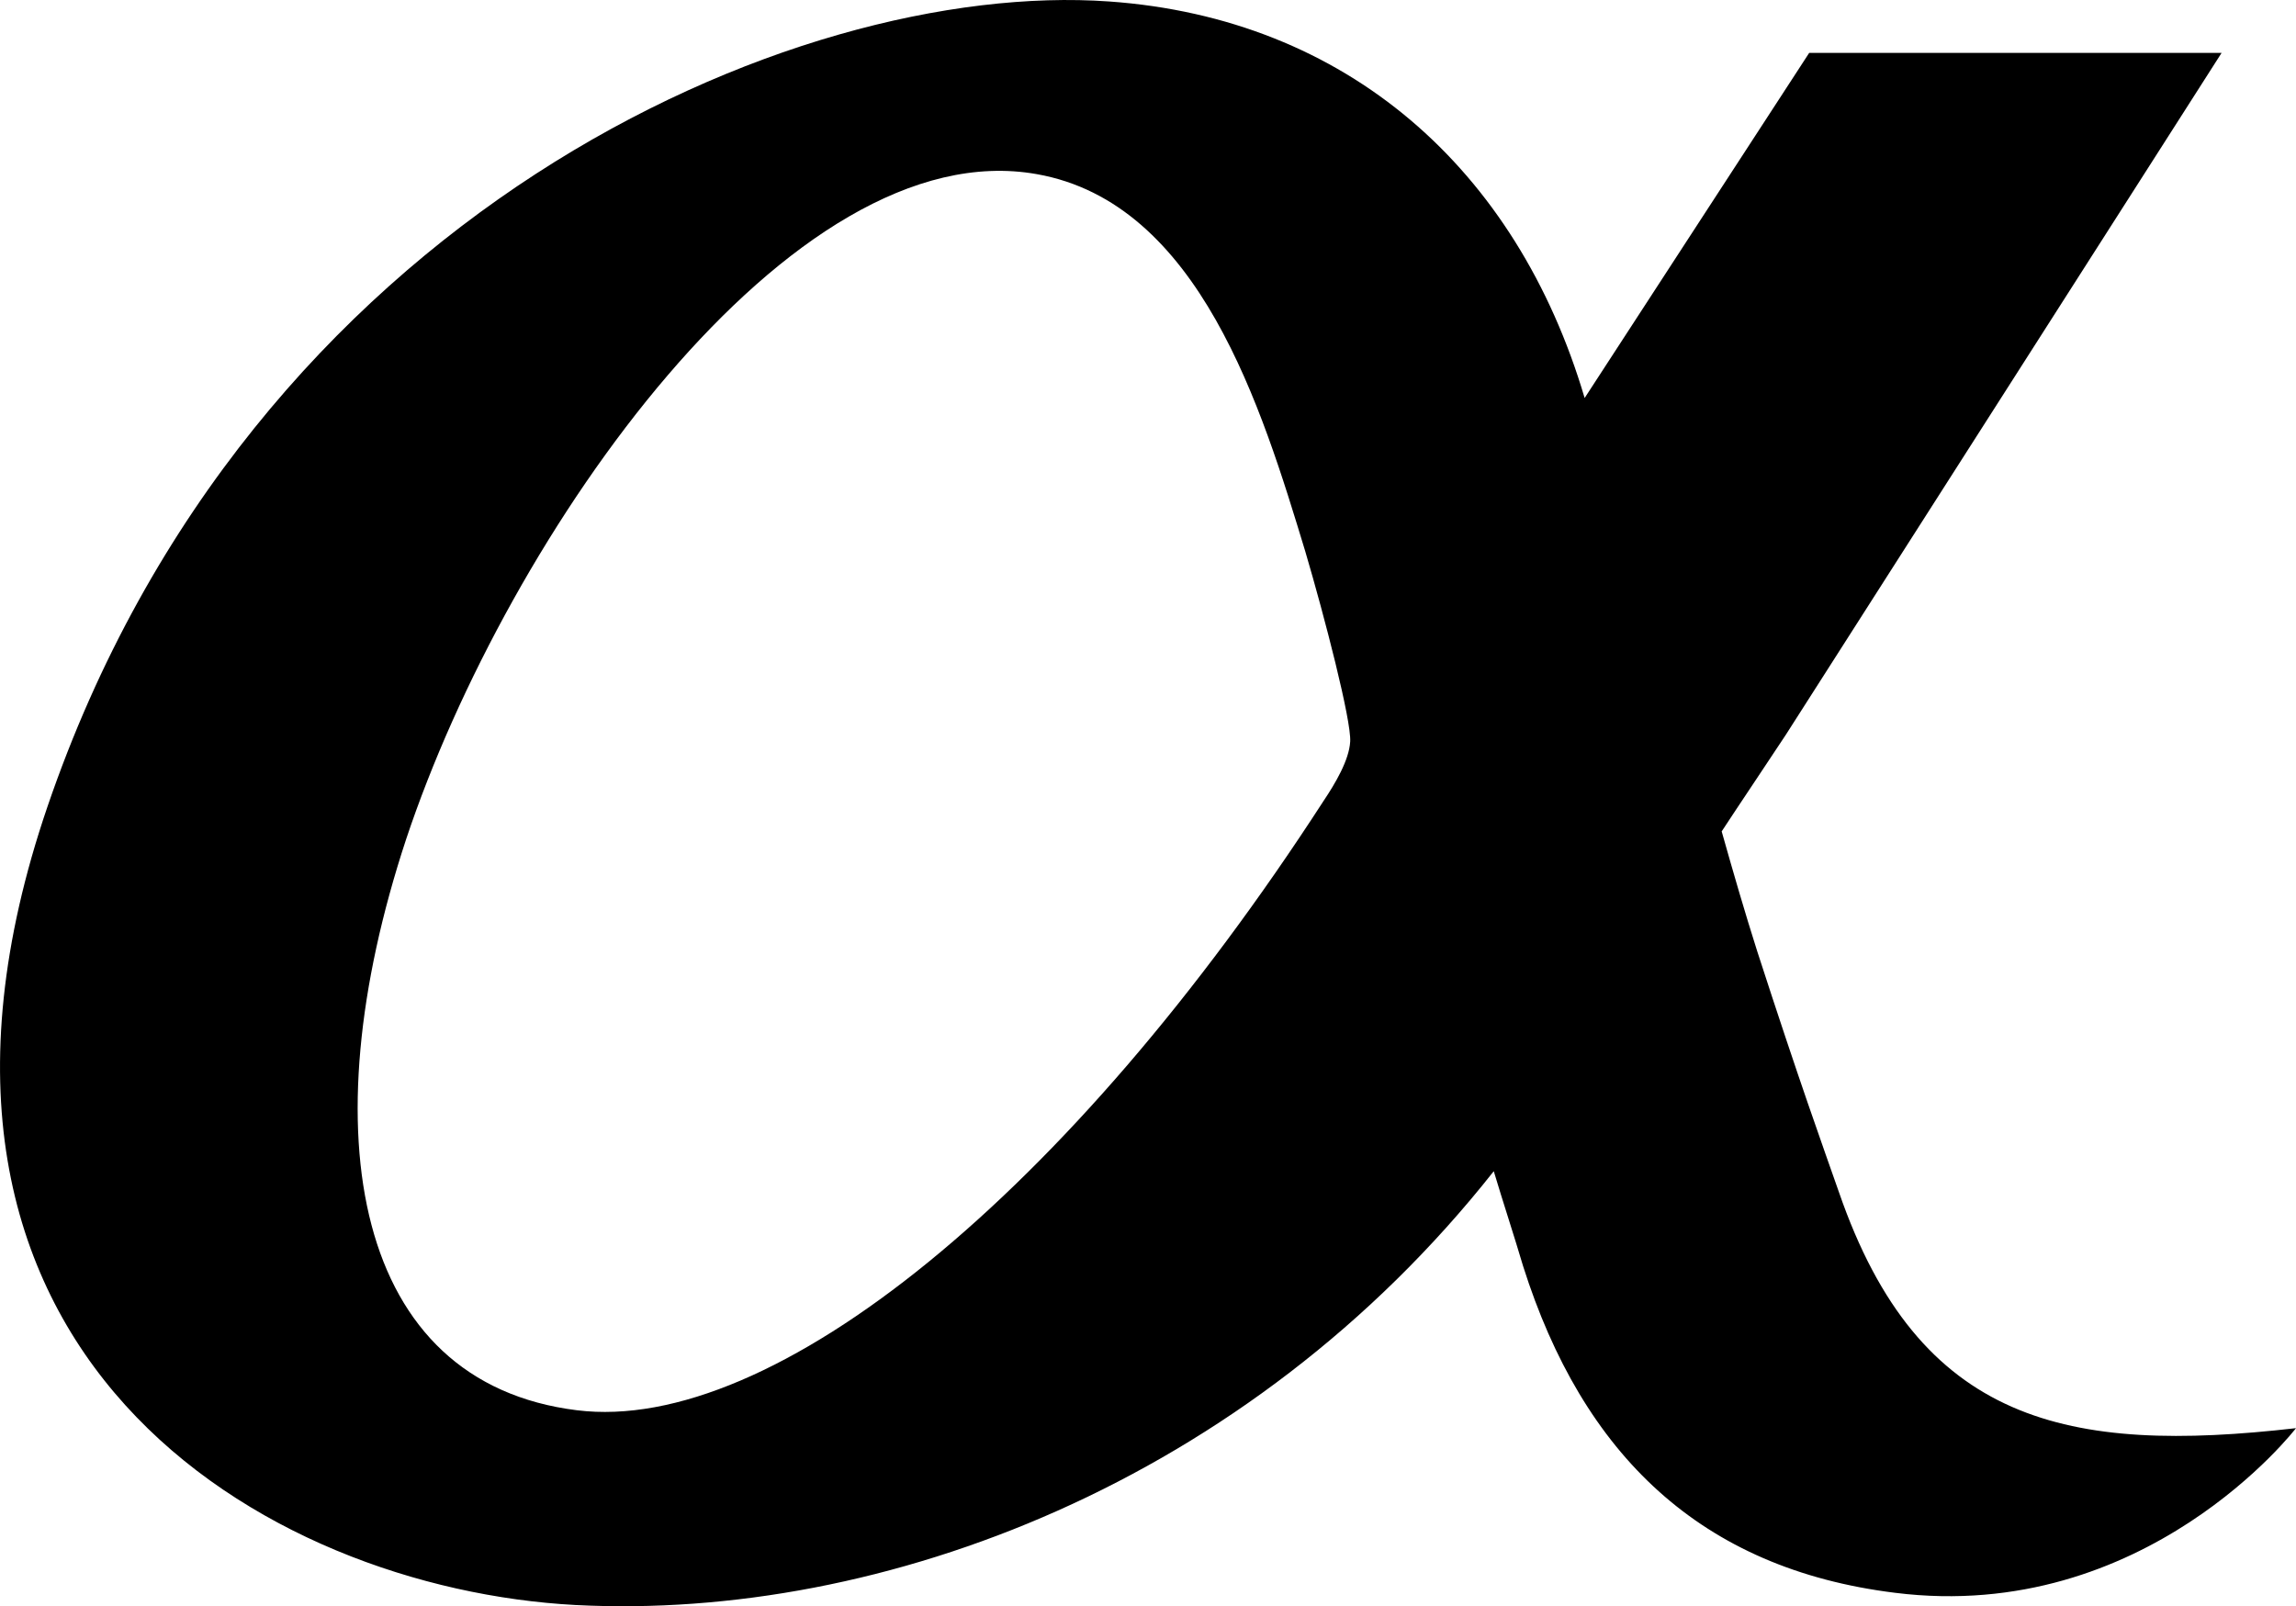 <?xml version="1.0" encoding="utf-8"?>
<!-- Generator: Adobe Illustrator 27.3.1, SVG Export Plug-In . SVG Version: 6.00 Build 0)  -->
<svg version="1.1" id="Ebene_1" xmlns="http://www.w3.org/2000/svg" xmlns:xlink="http://www.w3.org/1999/xlink" x="0px" y="0px"
	 viewBox="0 0 108.9 76.2" style="enable-background:new 0 0 108.9 76.2;" xml:space="preserve">
<path d="M87.22,56.55c-0.77-2.2-1.87-5.23-3.88-11.44c-0.59-1.86-1.11-3.65-1.68-5.67c0.93-1.42,2.04-3.06,3.04-4.58
	c7.27-11.38,15.97-25,20.67-32.35H85.81c-2.71,4.15-6.64,10.22-10.65,16.37C71.94,8,63.87,0.87,52.61,0.07
	C37.65-1,11.83,10.22,2.25,38.27C-6.62,64.26,12.62,75.36,27.3,76.14c14.57,0.75,31.9-5.83,43.55-20.58
	c0.42,1.41,0.99,3.14,1.39,4.5c2.84,8.96,8.43,14.36,17.64,15.5c11.89,1.49,19.02-7.81,19.02-7.81
	C98.07,68.99,91.01,67.54,87.22,56.55 M27.36,66.9c-10.56-1.31-12.71-13.09-8.1-27.08C24.11,25.26,37.53,6.19,49.17,8.26
	c7.73,1.36,10.68,11.12,12.74,17.9c0.91,3.08,2.19,8.02,2.13,9.02c-0.05,0.88-0.71,1.99-1.26,2.81
	C50.73,56.62,36.66,68.06,27.36,66.9"/>
</svg>
